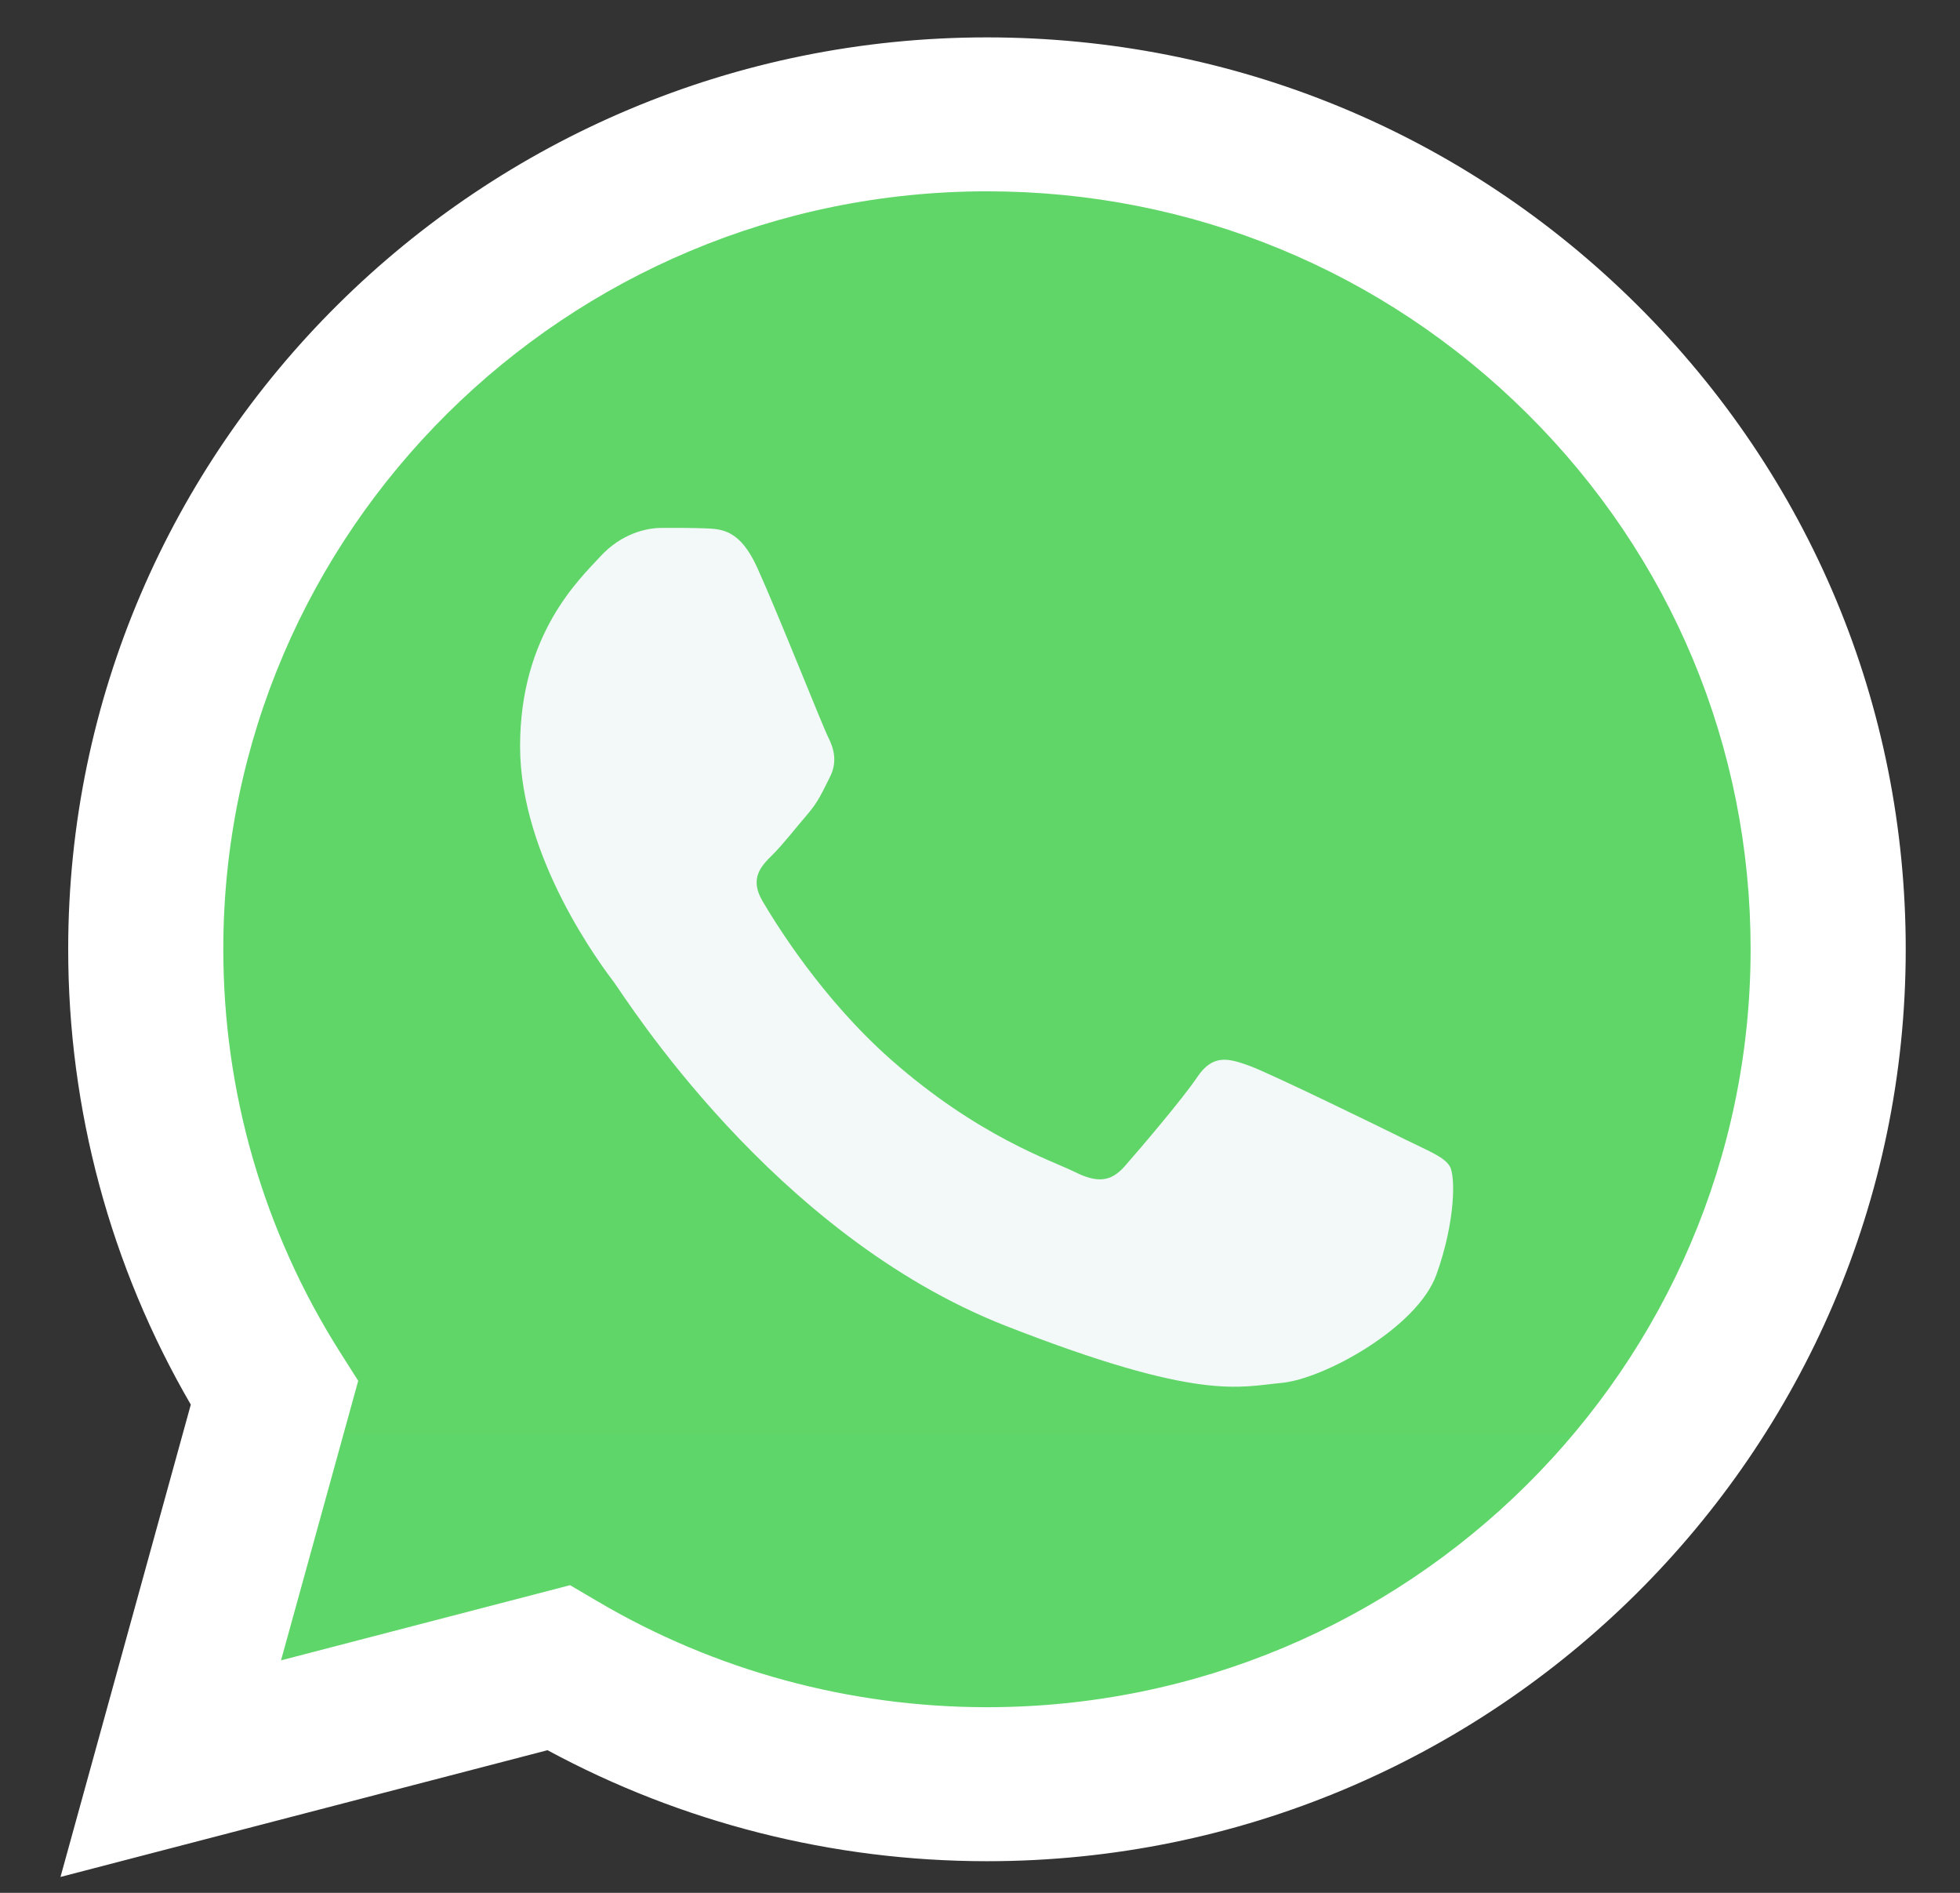 <svg width="29" height="28" viewBox="0 0 29 28" fill="none" xmlns="http://www.w3.org/2000/svg">
<rect x="0" y="0" width="29" height="28" fill="#333333" stroke="none"/>
<g clip-path="url(#clip0_2527_1056)">
<path d="M1.477 14.04C1.476 16.334 2.08 18.574 3.229 20.548L1.367 27.294L8.324 25.484C10.248 26.523 12.404 27.068 14.595 27.068H14.601C21.834 27.068 27.721 21.228 27.724 14.05C27.726 10.572 26.362 7.302 23.884 4.841C21.406 2.381 18.111 1.025 14.601 1.023C7.367 1.023 1.48 6.863 1.477 14.04" fill="url(#paint0_linear_2527_1056)"/>
<path d="M1.009 14.036C1.008 16.413 1.634 18.733 2.823 20.778L0.895 27.765L8.101 25.89C10.087 26.964 12.322 27.531 14.597 27.532H14.603C22.095 27.532 28.194 21.482 28.197 14.047C28.198 10.444 26.785 7.056 24.219 4.507C21.652 1.959 18.239 0.554 14.603 0.553C7.11 0.553 1.012 6.602 1.009 14.036ZM5.3 20.426L5.031 20.002C3.9 18.217 3.303 16.155 3.304 14.037C3.306 7.858 8.375 2.83 14.607 2.83C17.625 2.831 20.462 3.999 22.595 6.117C24.729 8.235 25.903 11.051 25.902 14.046C25.899 20.226 20.831 25.254 14.603 25.254H14.598C12.571 25.253 10.582 24.713 8.848 23.692L8.435 23.449L4.158 24.561L5.3 20.426Z" fill="url(#paint1_linear_2527_1056)"/>
<path d="M11.205 8.399C10.951 7.838 10.683 7.826 10.441 7.816C10.243 7.808 10.016 7.809 9.79 7.809C9.563 7.809 9.195 7.893 8.884 8.23C8.573 8.568 7.695 9.383 7.695 11.041C7.695 12.699 8.913 14.302 9.082 14.527C9.252 14.752 11.432 18.263 14.884 19.614C17.754 20.737 18.338 20.514 18.96 20.457C19.583 20.401 20.97 19.642 21.253 18.855C21.536 18.068 21.536 17.394 21.451 17.253C21.367 17.112 21.14 17.028 20.8 16.86C20.461 16.691 18.791 15.876 18.479 15.763C18.168 15.651 17.942 15.595 17.715 15.932C17.488 16.269 16.838 17.028 16.64 17.253C16.442 17.478 16.243 17.506 15.904 17.337C15.564 17.168 14.47 16.813 13.172 15.665C12.162 14.771 11.481 13.668 11.283 13.331C11.084 12.994 11.261 12.811 11.432 12.643C11.584 12.492 11.771 12.25 11.941 12.053C12.111 11.856 12.167 11.716 12.281 11.491C12.394 11.266 12.337 11.069 12.252 10.901C12.167 10.732 11.507 9.065 11.205 8.399Z" fill="#F3F8F9"/>
</g>
<defs>
<linearGradient id="paint0_linear_2527_1056" x1="1319.22" y1="2628.06" x2="1319.22" y2="1.023" gradientUnits="userSpaceOnUse">
<stop stop-color="#1FAF38"/>
<stop offset="1" stop-color="#60D669"/>
</linearGradient>
<linearGradient id="paint1_linear_2527_1056" x1="1366.03" y1="2721.79" x2="1366.03" y2="0.553" gradientUnits="userSpaceOnUse">
<stop stop-color="#F9F9F9"/>
<stop offset="1" stop-color="white"/>
</linearGradient>
<clipPath id="clip0_2527_1056">
<rect width="27.303" height="27.303" fill="white" transform="translate(0.895 0.553)"/>
</clipPath>
</defs>
</svg>
